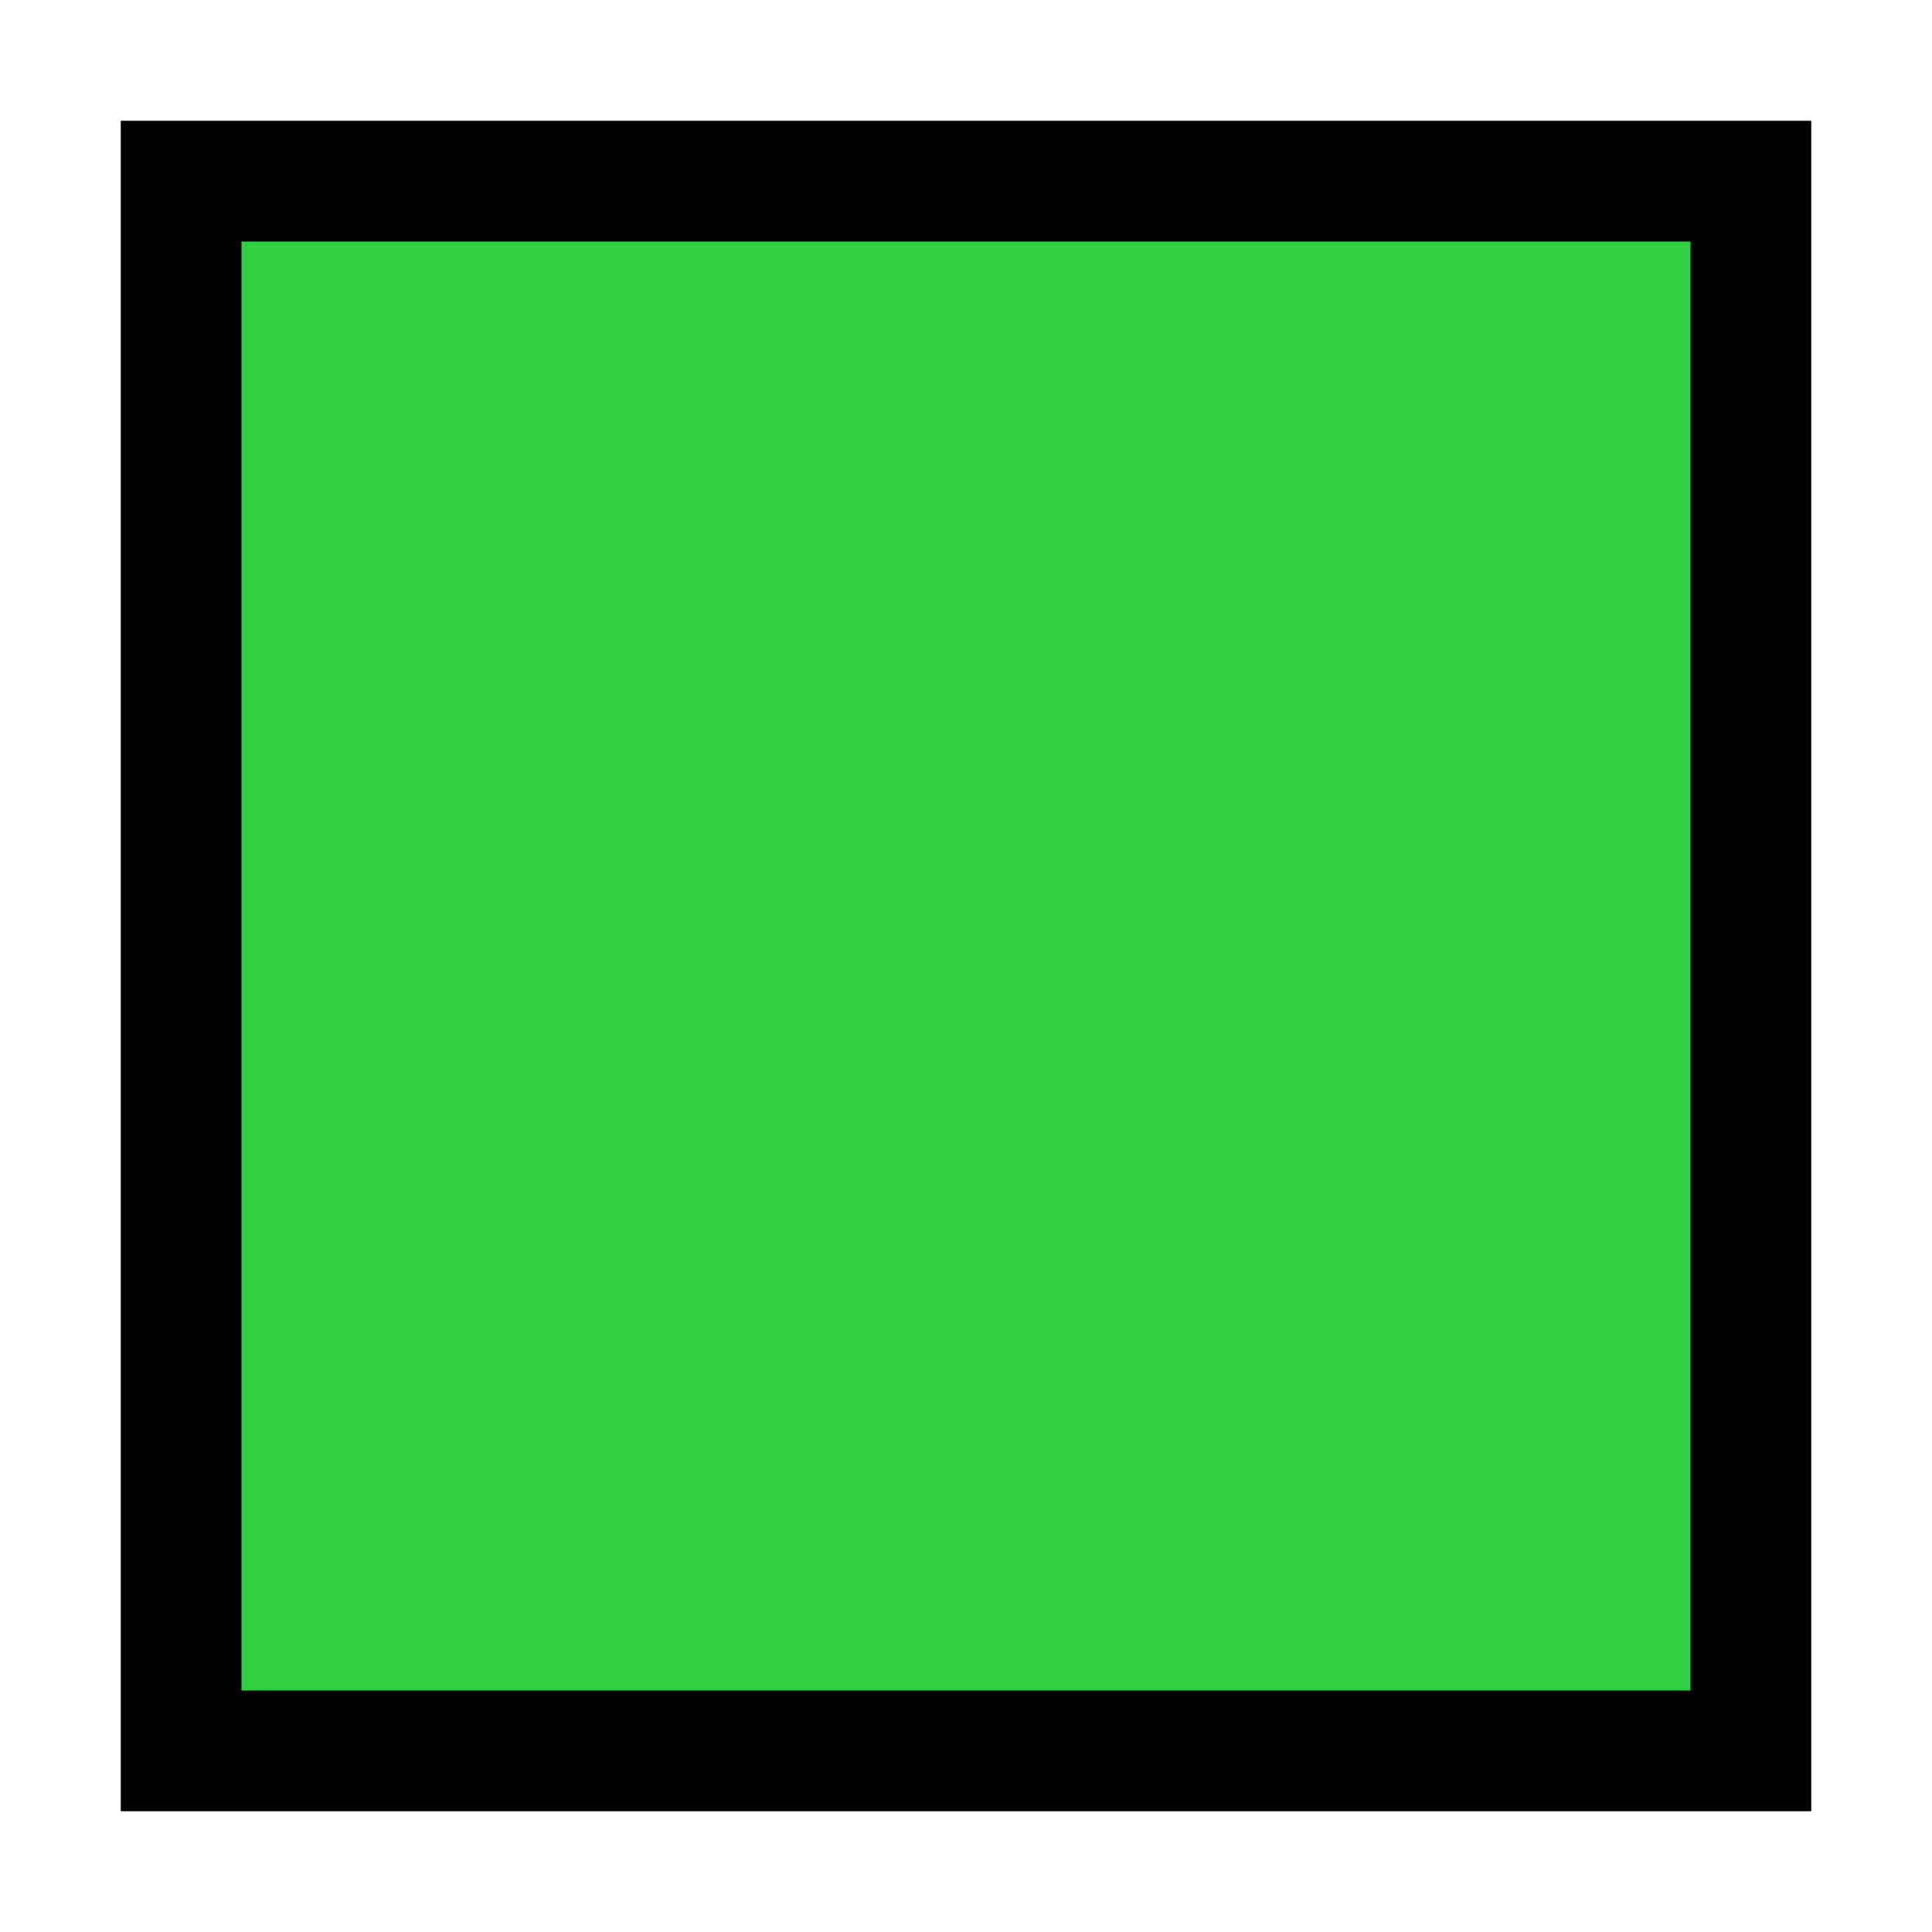 <svg xmlns="http://www.w3.org/2000/svg" xmlns:svg="http://www.w3.org/2000/svg" id="SVGRoot" width="16" height="16" version="1.1" viewBox="0 0 16 16"><g id="layer1" transform="translate(0,-8)"><rect style="opacity:1;fill:#30d043;fill-opacity:1;fill-rule:nonzero;stroke:#000;stroke-width:1;stroke-linecap:round;stroke-linejoin:miter;stroke-miterlimit:4;stroke-dasharray:none;stroke-opacity:1;paint-order:normal" id="rect937" width="13" height="13" x="1.5" y="9.5"/></g></svg>